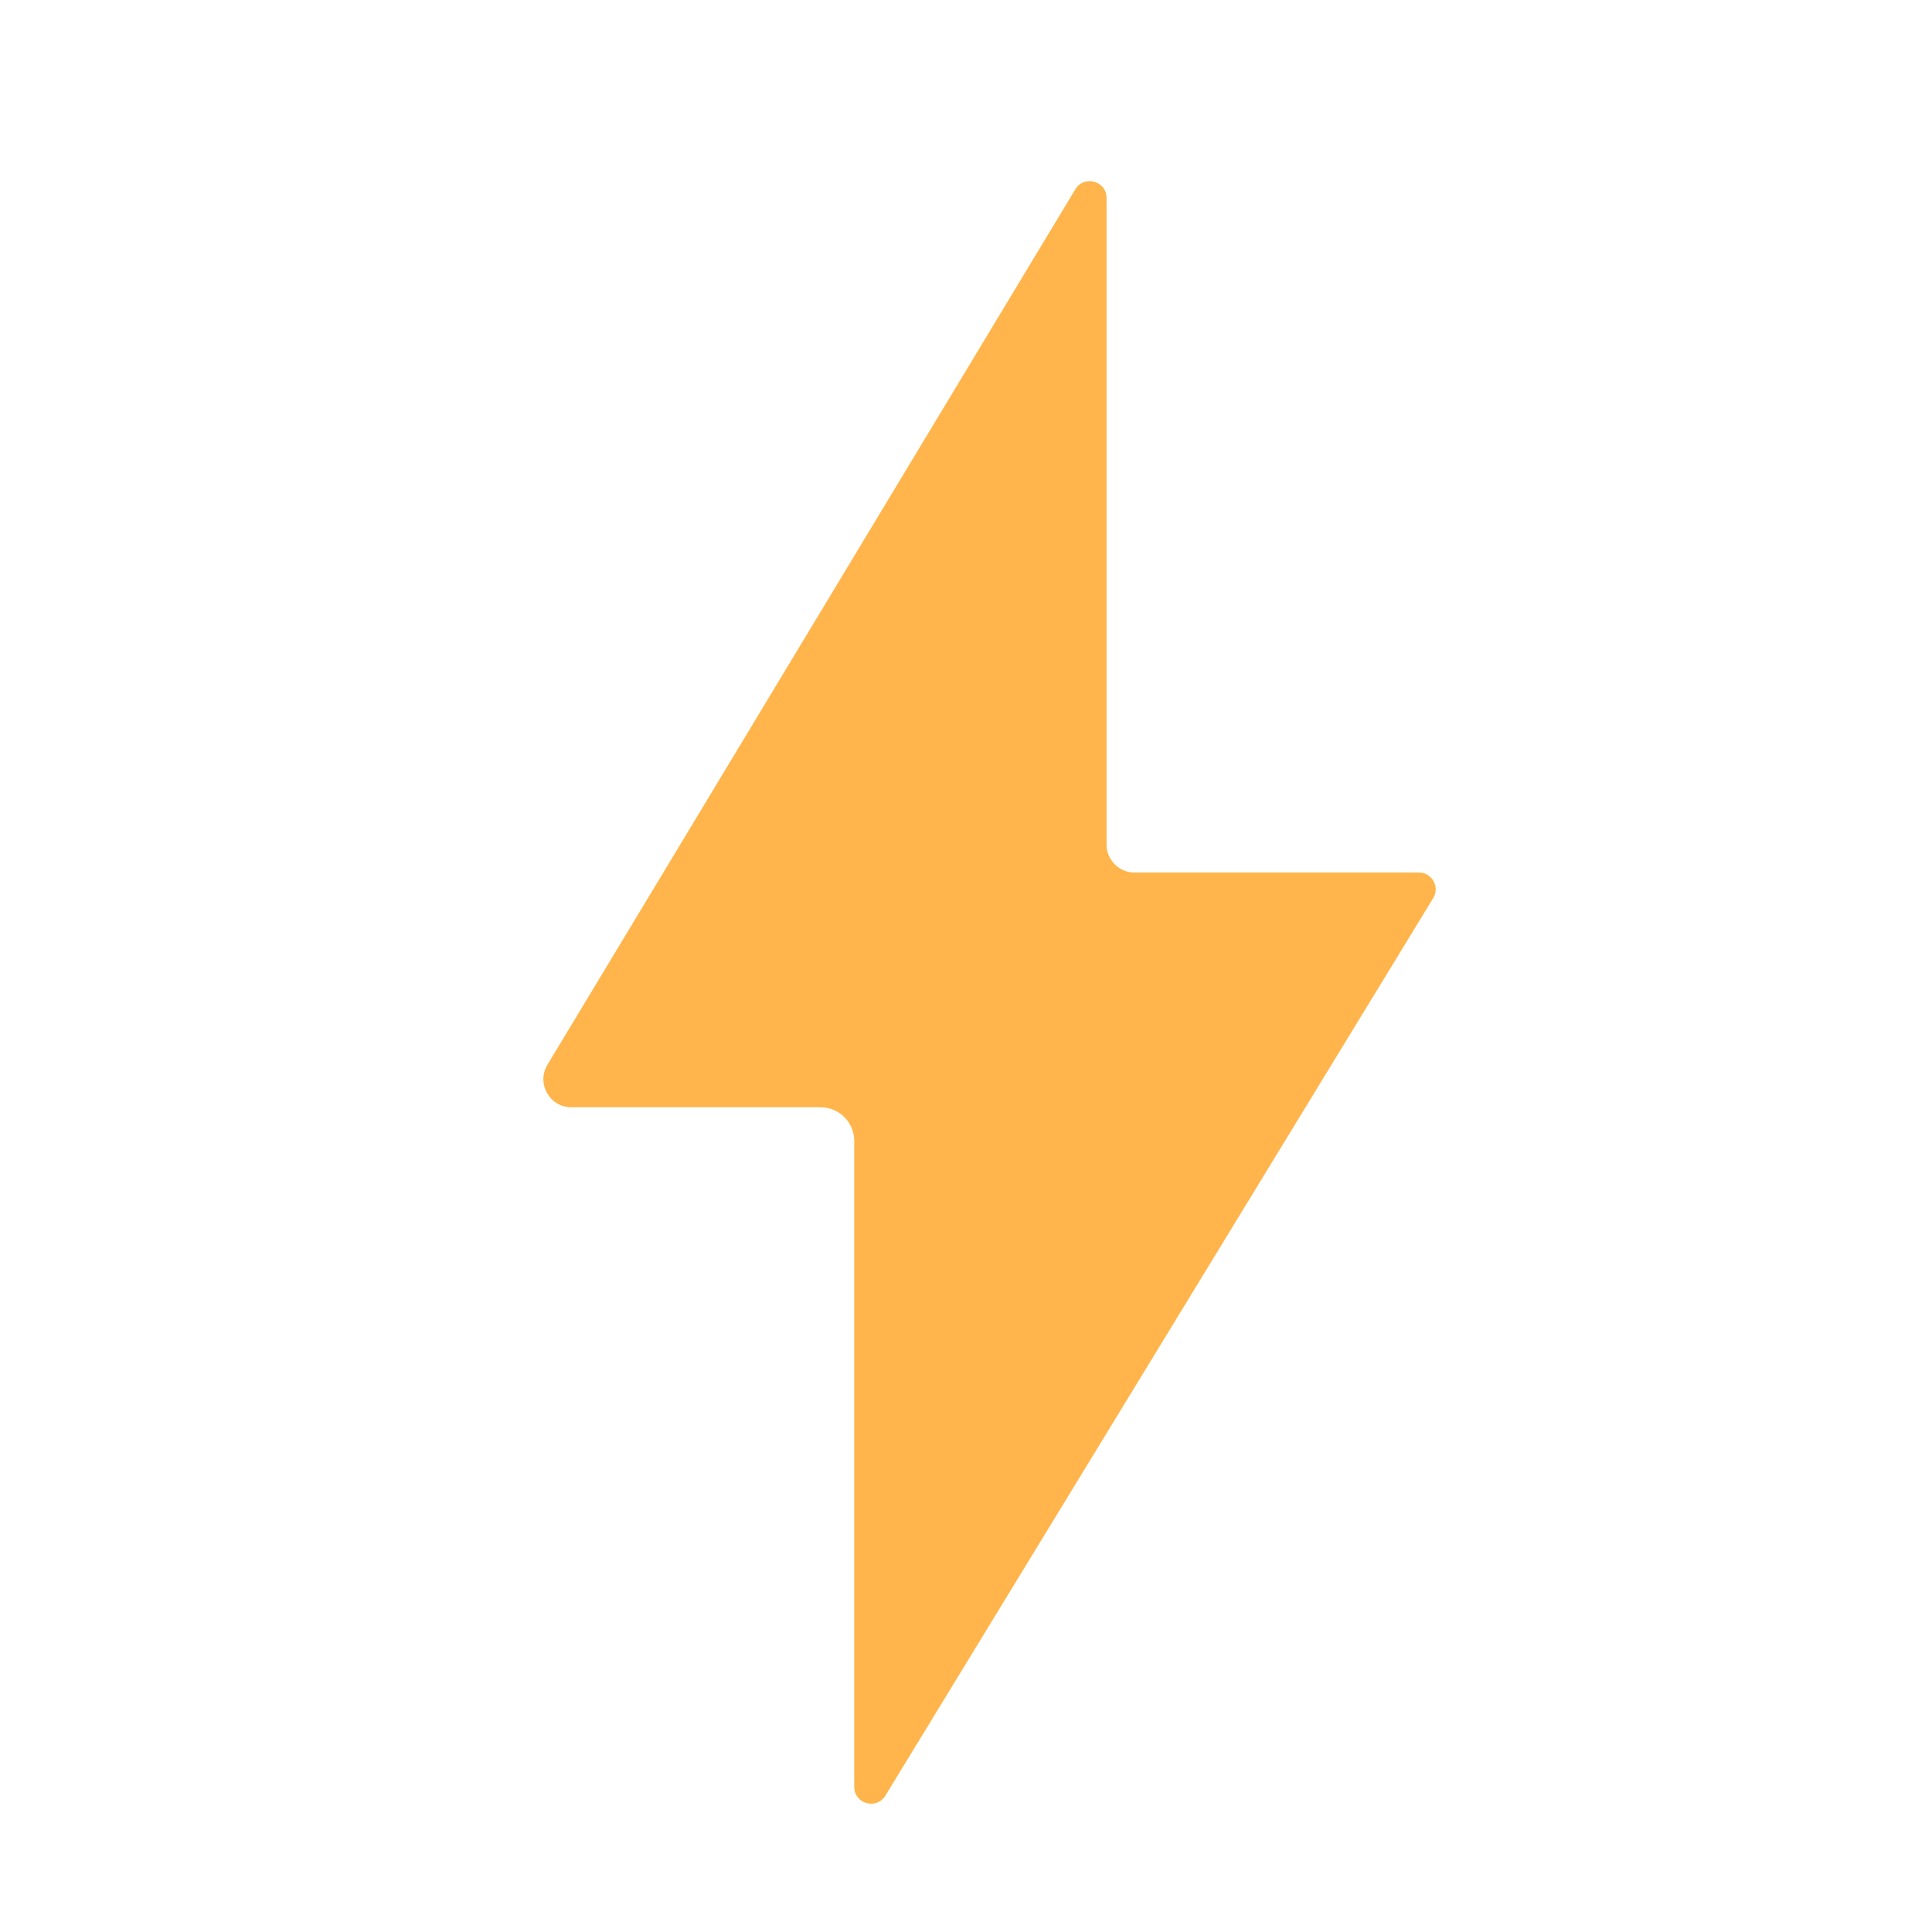 <svg width="32" height="32" viewBox="0 0 32 32" fill="none" xmlns="http://www.w3.org/2000/svg">
<path d="M17.811 3.135L9.067 17.636C8.881 17.946 9.104 18.34 9.465 18.34H13.591C13.899 18.34 14.149 18.59 14.149 18.897V29.596C14.149 29.878 14.518 29.981 14.665 29.741L23.738 14.876C23.852 14.69 23.718 14.452 23.501 14.452H18.792C18.536 14.452 18.328 14.244 18.328 13.988V3.279C18.328 2.997 17.956 2.894 17.811 3.135Z" fill="#FFB54B"/>
</svg>
